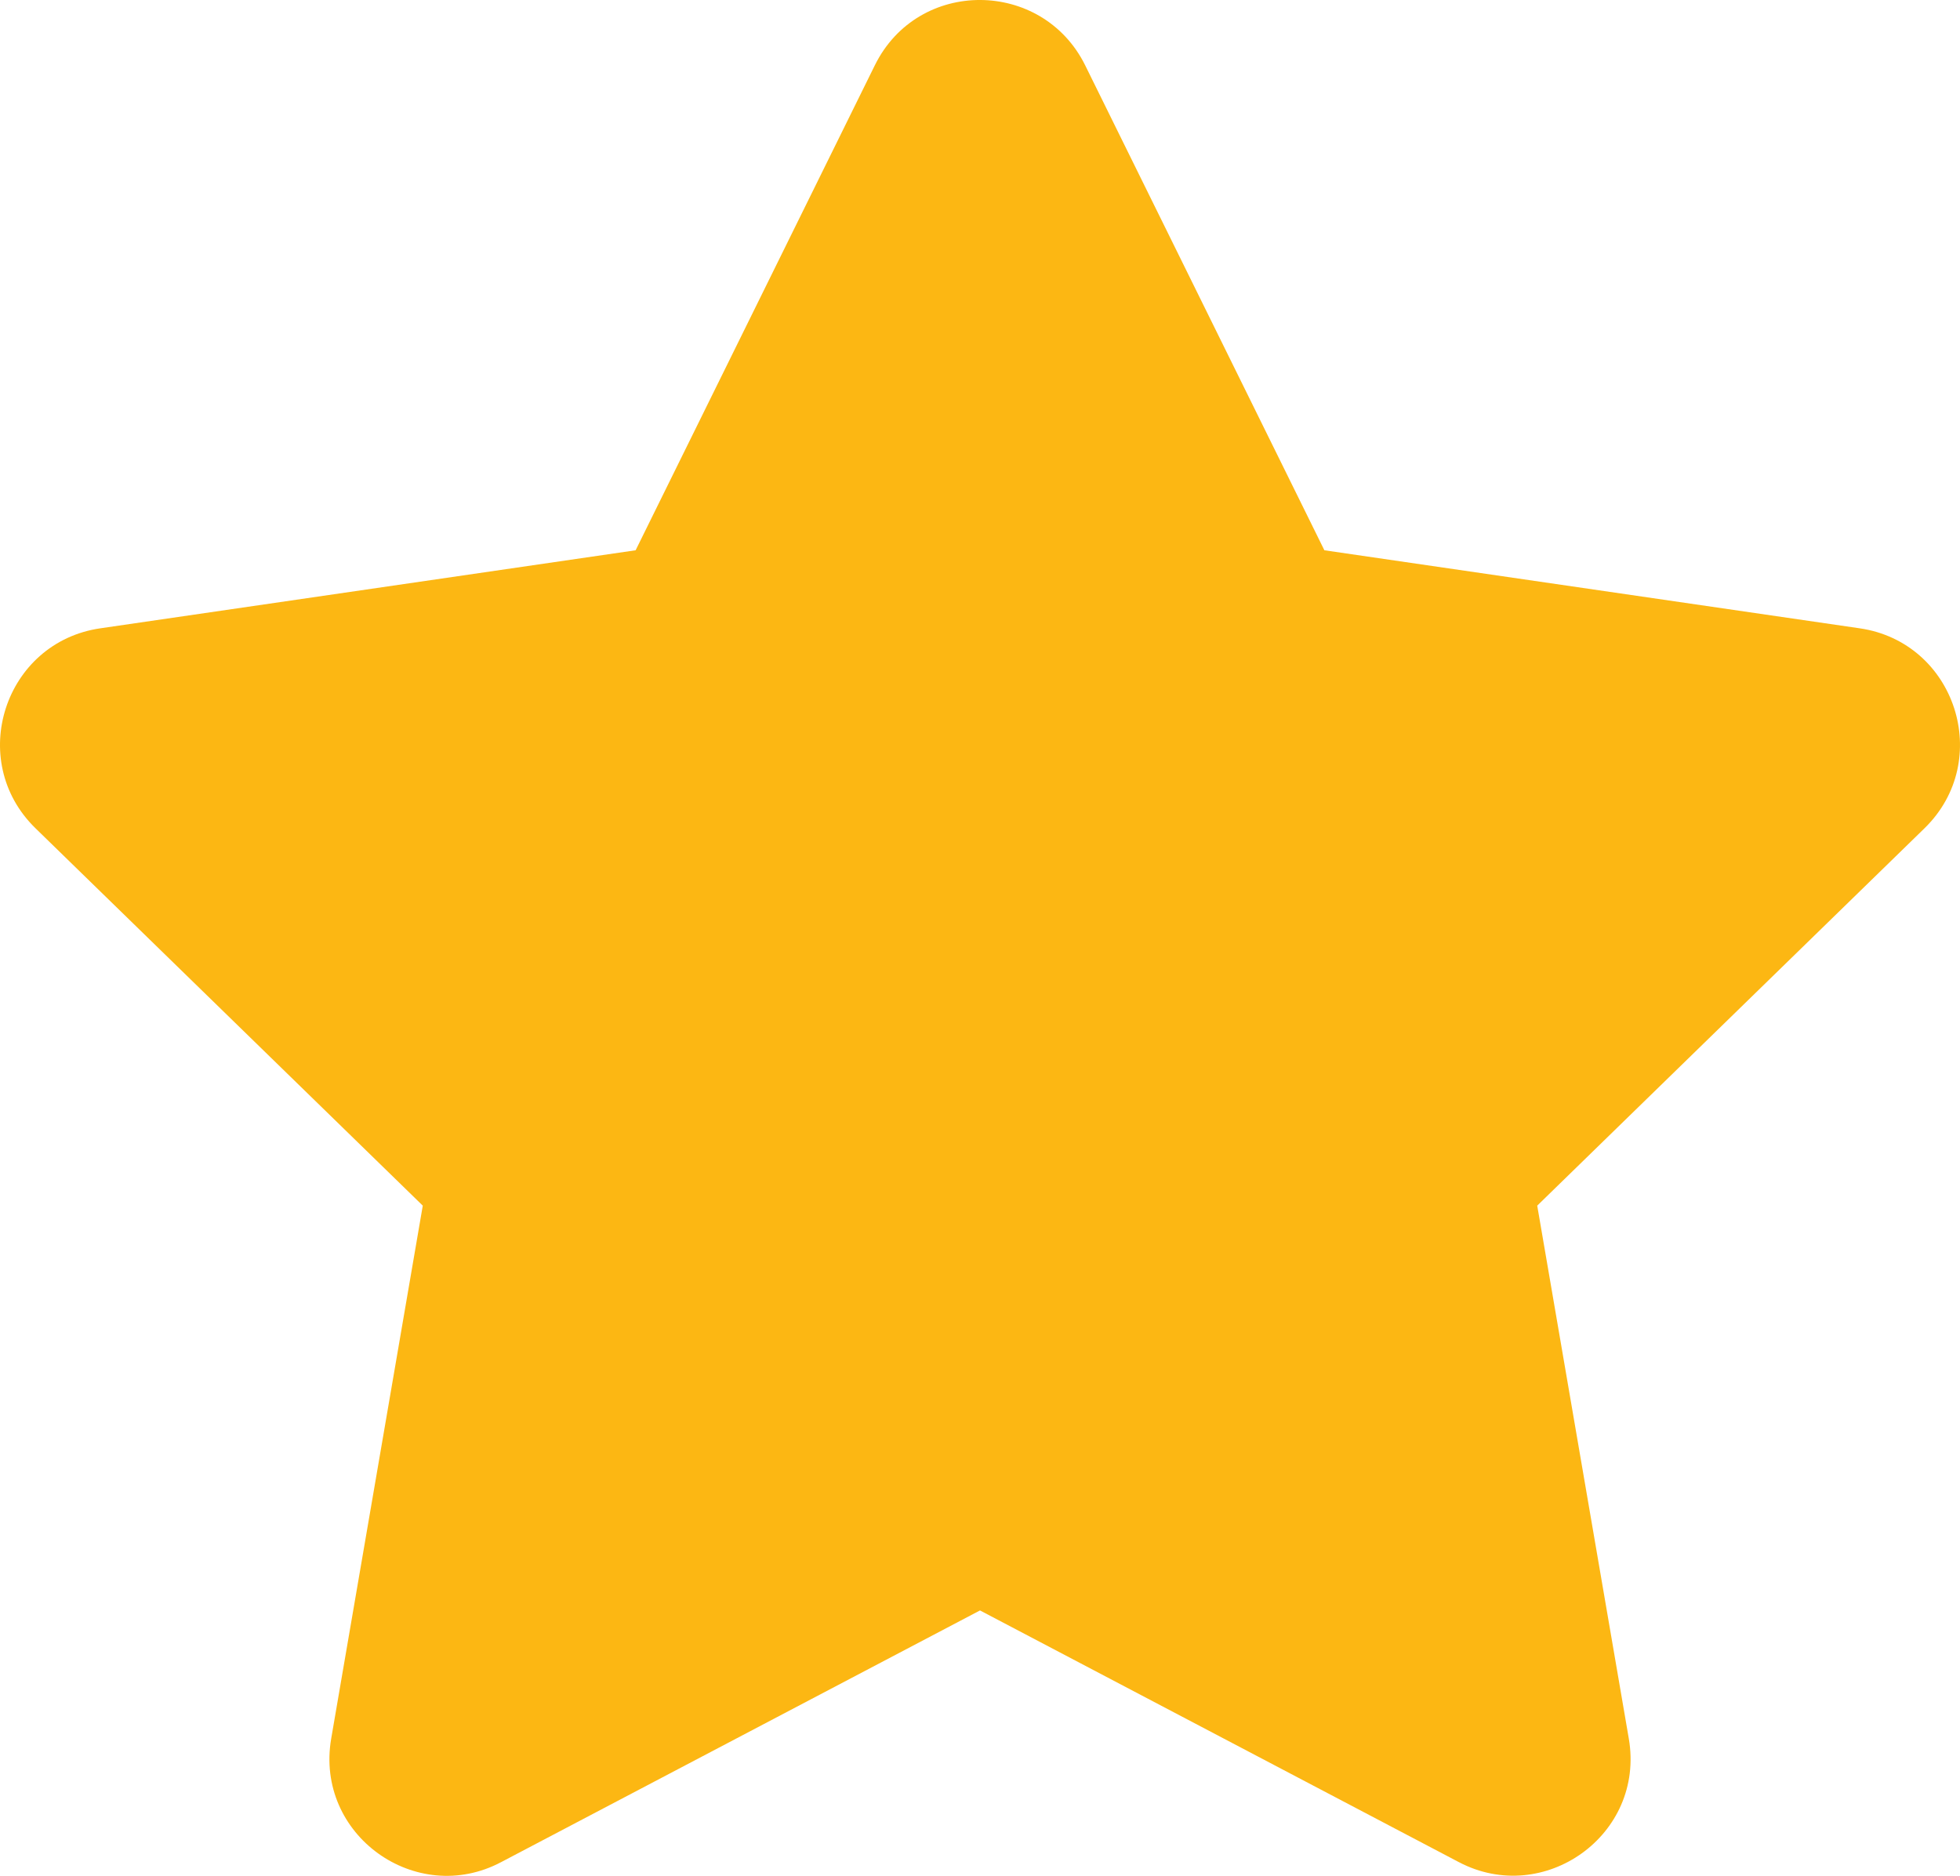 <svg id="Layer_1" data-name="Layer 1" xmlns="http://www.w3.org/2000/svg" viewBox="0 0 535 512.06"><defs><style>.cls-1{fill:#fcb713;}</style></defs><path class="cls-1" d="M259.3,17.8,194,150.2,47.9,171.5c-26.2,3.8-36.7,36.1-17.7,54.6l105.7,103-25,145.5c-4.5,26.3,23.2,46,46.4,33.7L288,439.6l130.7,68.7c23.2,12.2,50.9-7.4,46.4-33.7l-25-145.5,105.7-103c19-18.5,8.5-50.8-17.7-54.6L382,150.2,316.7,17.8c-11.7-23.6-45.6-23.9-57.4,0Z" transform="translate(-20.5 0.01)"/></svg>